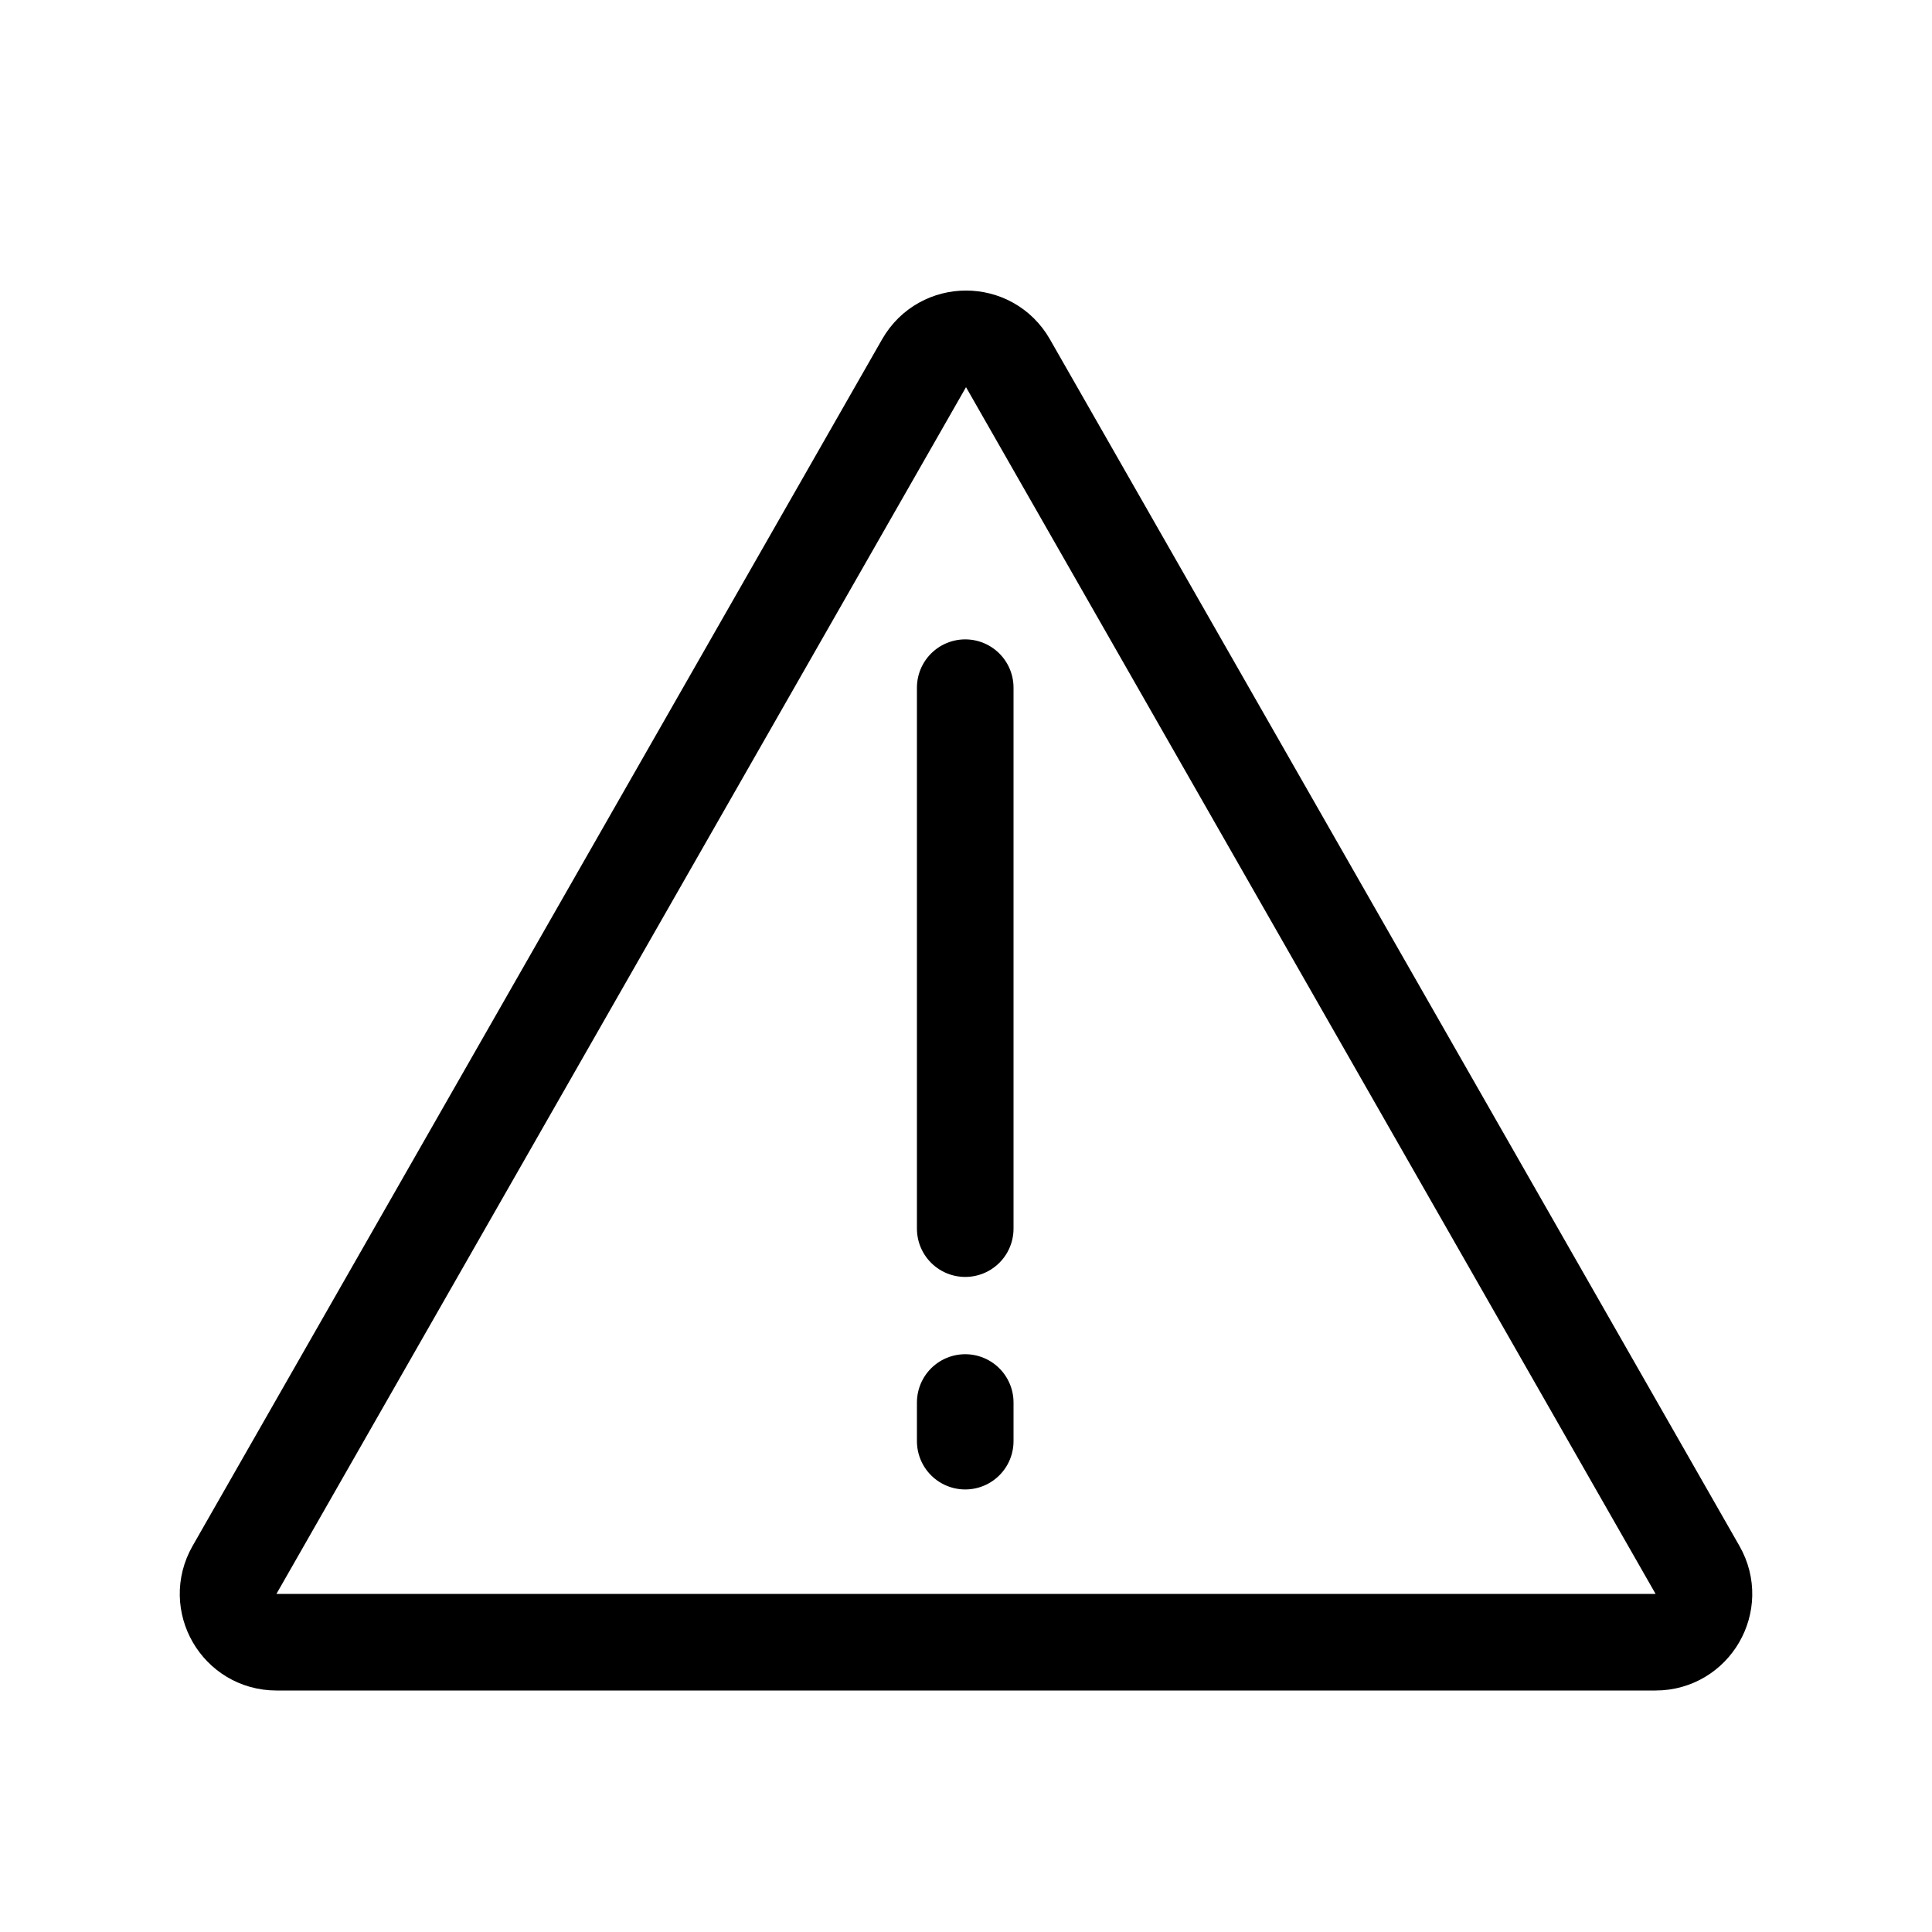 <?xml version="1.0" encoding="UTF-8" standalone="no"?>
<svg width="80" height="80" viewBox="0 0 80 80" fill="none" version="1.1" id="svg1997" xmlns="http://www.w3.org/2000/svg" xmlns:svg="http://www.w3.org/2000/svg">
	<defs id="defs2001" />
	<path d="m 38.264,15.039 c 0.768,-1.344 2.705,-1.344 3.473,0 l 28.554,49.969 c 0.762,1.333 -0.201,2.992 -1.736,2.992 H 11.446 c -1.536,0 -2.498,-1.659 -1.736,-2.992 z" id="path1991" style="stroke:#000000;stroke-width:4;stroke-dasharray:none;stroke-opacity:1;stroke-linejoin:round;stroke-linecap:round" />
	<path d="m 39.968,28.475 v 22.4" id="path1993" style="stroke:#000000;stroke-width:4;stroke-dasharray:none;stroke-opacity:1;stroke-linejoin:round;stroke-linecap:round" />
	<path d="m 39.968,58.075 v 1.6" id="path1995" style="stroke:#000000;stroke-width:4;stroke-dasharray:none;stroke-opacity:1;stroke-linejoin:round;stroke-linecap:round" />
</svg>
